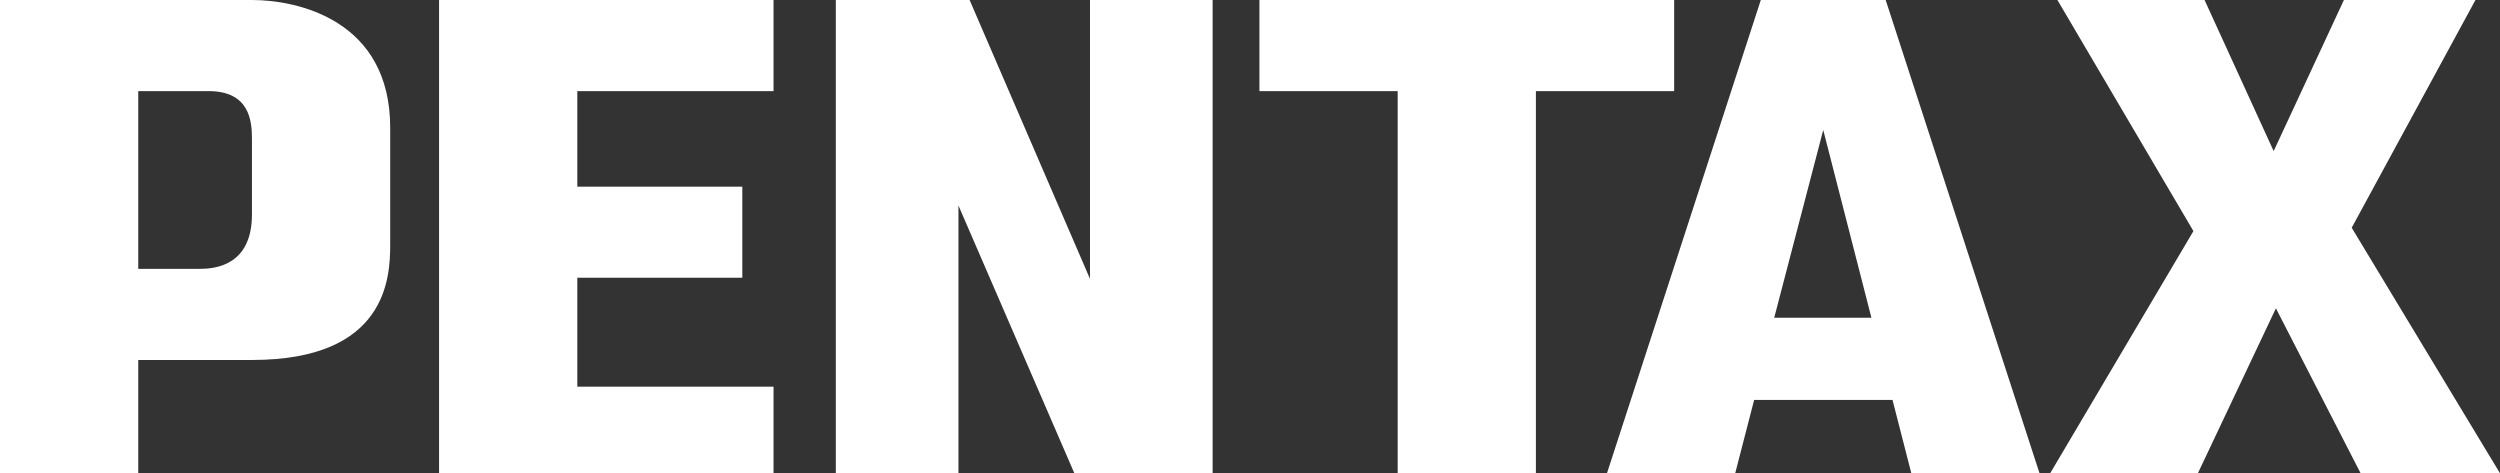 <svg width="206" height="39" viewBox="0 0 206 39" fill="none" xmlns="http://www.w3.org/2000/svg">
<rect x="0" y="0" width="206" height="39" fill="#333333" stroke="none"/>
<path fill-rule="evenodd" clip-rule="evenodd" d="M89.816 22.979L79.895 0H68.872V38.999H78.977V16.936L88.529 38.999H99.921V0H89.816V22.979V22.979ZM36.179 38.999H63.739V31.859H47.571V22.887H61.166V15.38H47.571V7.507H63.739V0H36.179V38.999ZM137.95 0H103.777V7.507H115.169V38.999H126.558V7.507H137.95V0ZM155.38 0H145.091L132.413 39H142.979L144.541 32.957H155.933L155.937 32.93L157.494 39H168.058L155.38 0V0ZM146.195 26.183L150.235 10.711L154.205 26.183H146.195V26.183ZM193.78 18.766L203.978 0H193.139L187.35 12.45L181.655 0H169.531L180.738 19.042L168.933 38.999H181.104L187.535 25.404L194.516 38.999H206L193.78 18.766ZM20.761 0H0V39H11.392V29.662H20.762C31.878 29.662 32.153 22.887 32.153 20.14V10.528C32.153 1.648 24.528 0 20.761 0V0ZM20.761 17.669C20.761 21.88 17.73 22.155 16.444 22.155H11.392V7.507H17.179C20.577 7.507 20.761 9.978 20.761 11.443V17.669Z" fill="white"/>
</svg>

